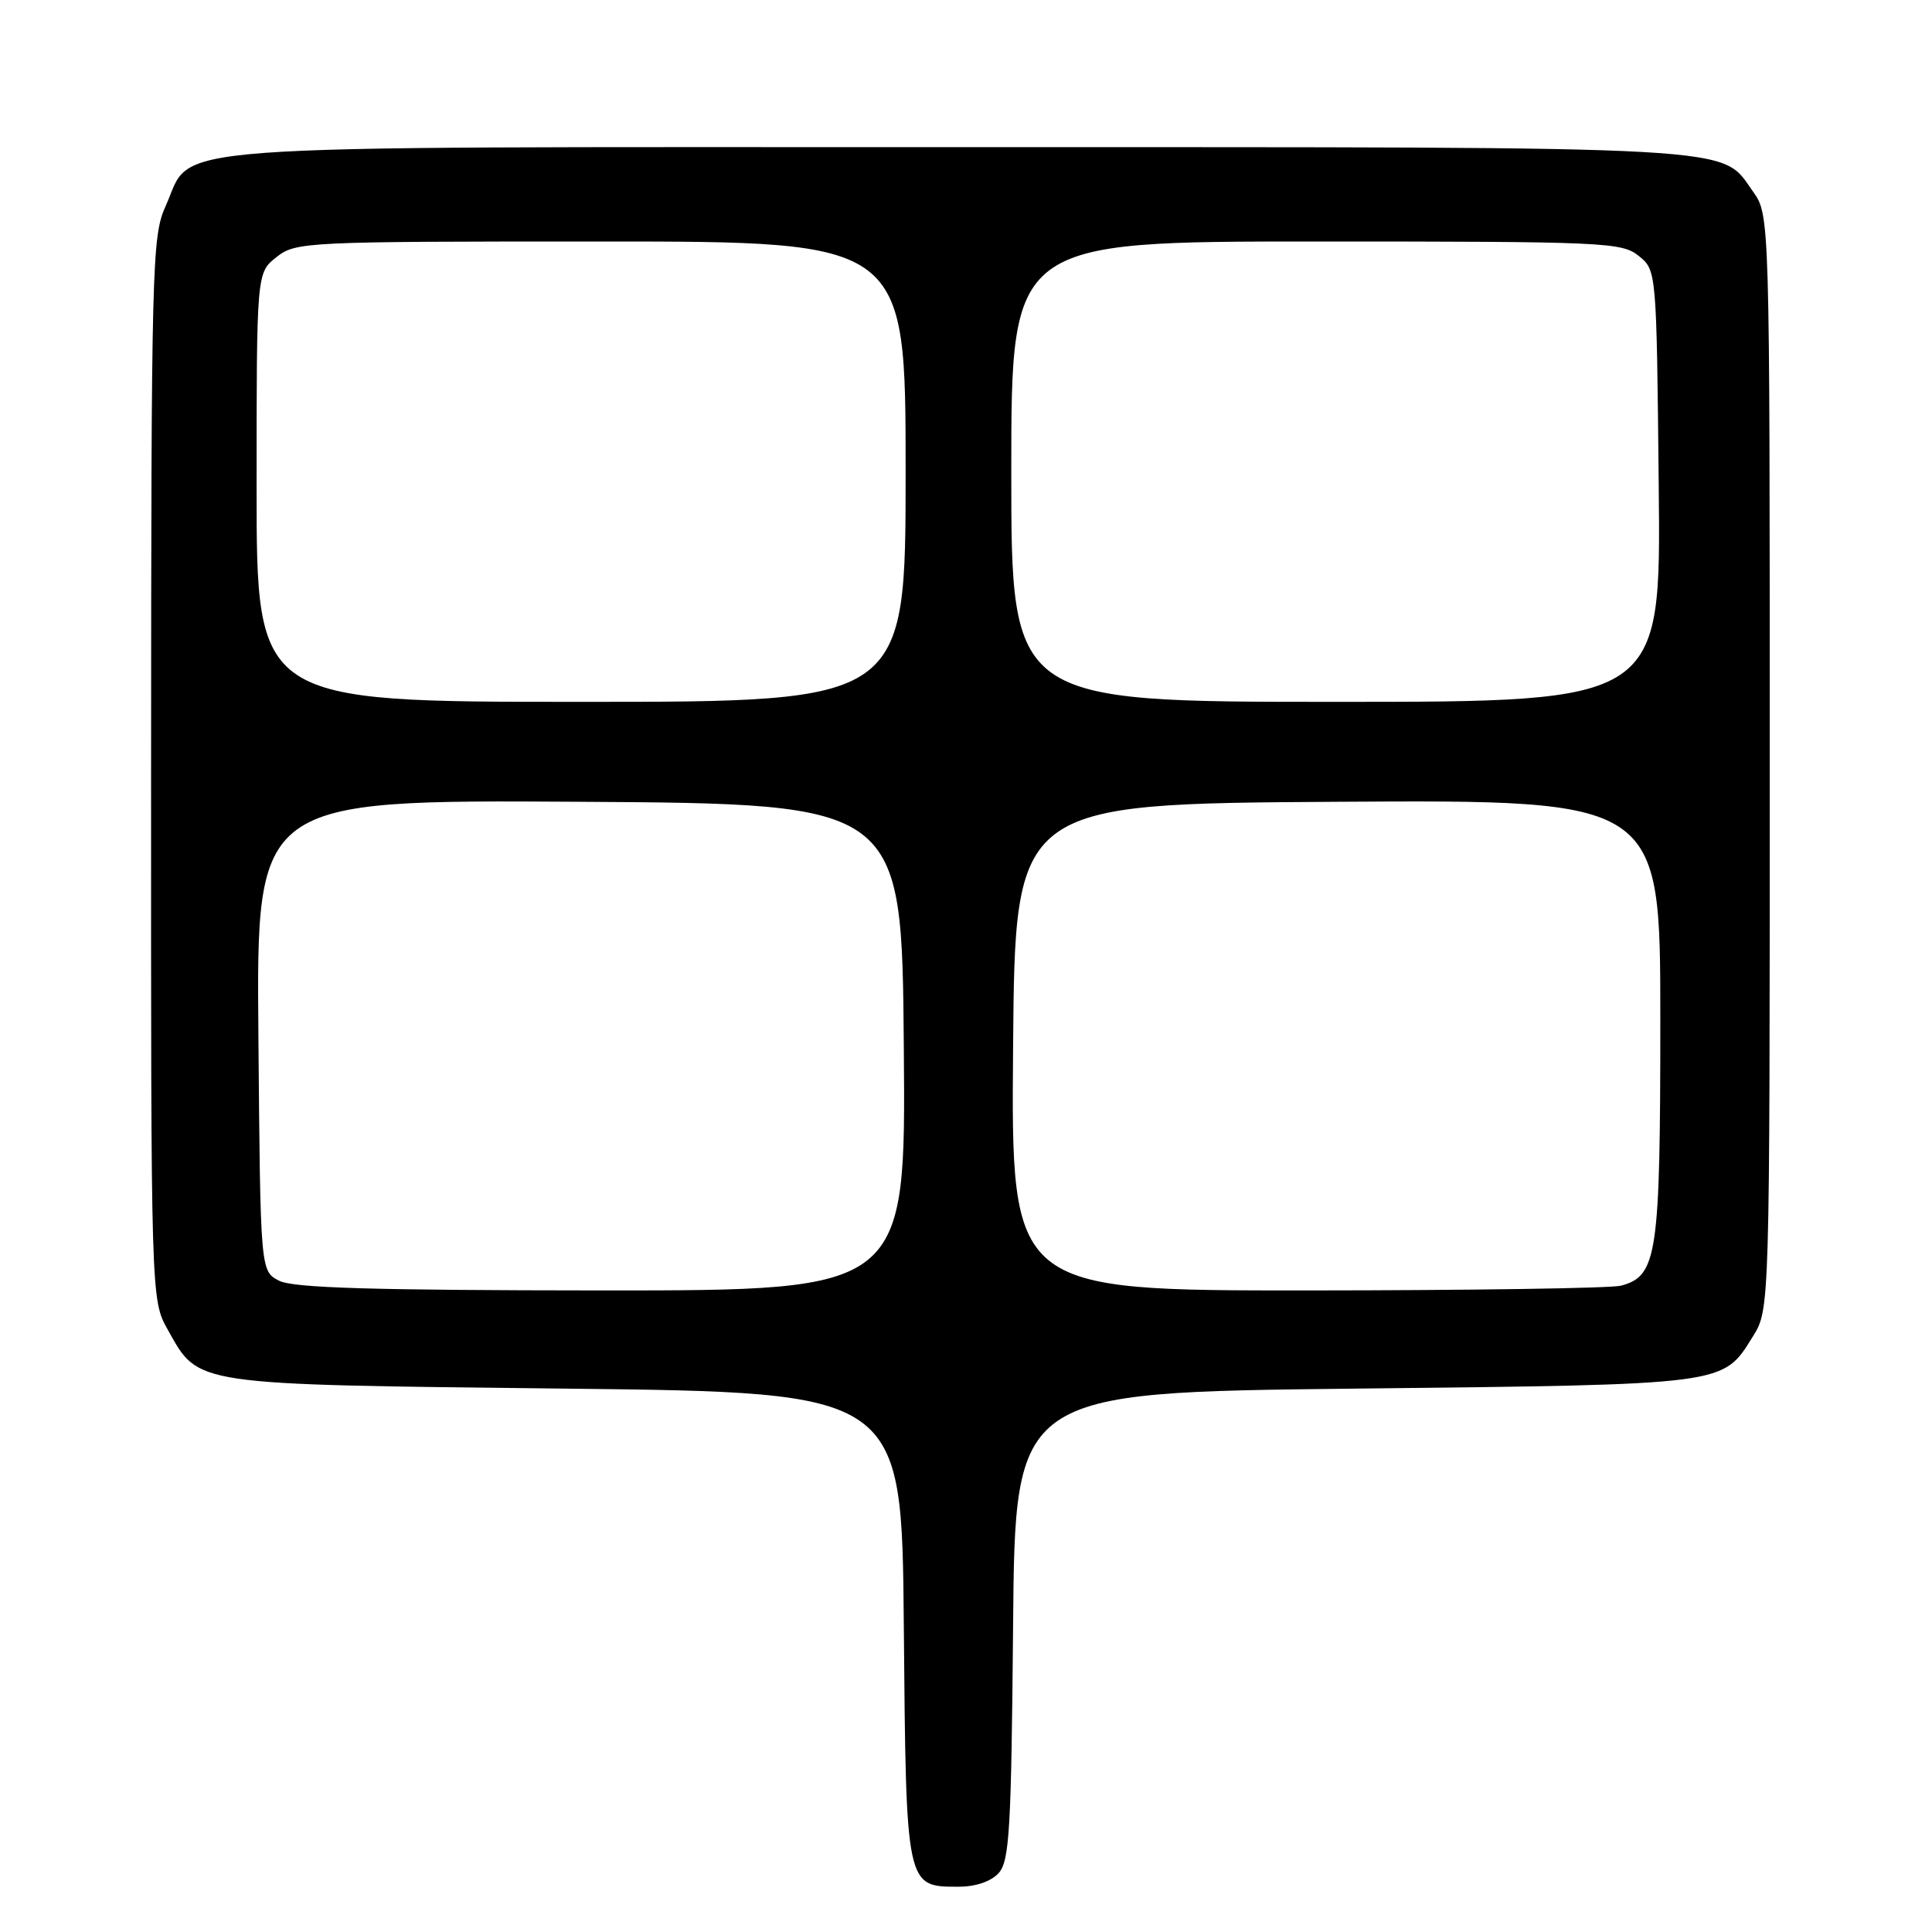 <?xml version="1.0" encoding="UTF-8" standalone="no"?>
<!DOCTYPE svg PUBLIC "-//W3C//DTD SVG 1.1//EN" "http://www.w3.org/Graphics/SVG/1.1/DTD/svg11.dtd" >
<svg xmlns="http://www.w3.org/2000/svg" xmlns:xlink="http://www.w3.org/1999/xlink" version="1.1" viewBox="0 0 256 256">
 <g >
 <path fill="currentColor"
d=" M 132.33 248.19 C 133.76 246.60 134.00 242.47 134.24 215.44 C 134.50 184.50 134.50 184.50 179.50 184.00 C 229.12 183.45 228.24 183.56 232.27 177.08 C 234.50 173.50 234.50 173.50 234.50 101.00 C 234.50 28.50 234.50 28.50 232.28 25.38 C 227.89 19.24 232.54 19.50 127.00 19.50 C 17.97 19.50 25.76 18.92 21.94 27.32 C 20.14 31.30 20.04 34.90 20.02 101.86 C 20.00 172.23 20.00 172.23 22.24 176.21 C 26.40 183.62 25.16 183.44 75.00 184.00 C 119.50 184.50 119.50 184.50 119.76 215.44 C 120.06 250.16 120.03 250.00 127.00 250.00 C 129.29 250.00 131.31 249.31 132.33 248.19 Z  M 37.00 169.71 C 34.50 168.44 34.50 168.44 34.24 137.21 C 33.97 105.98 33.97 105.98 76.74 106.24 C 119.50 106.50 119.50 106.50 119.76 138.75 C 120.03 171.00 120.03 171.00 79.76 170.99 C 49.32 170.97 38.89 170.66 37.00 169.71 Z  M 134.24 138.75 C 134.50 106.50 134.50 106.50 177.25 106.24 C 220.00 105.98 220.00 105.98 220.00 135.04 C 220.00 166.35 219.60 169.07 214.79 170.36 C 213.53 170.70 194.83 170.98 173.24 170.99 C 133.97 171.00 133.97 171.00 134.24 138.75 Z  M 34.00 64.57 C 34.00 36.15 34.00 36.15 36.63 34.07 C 39.20 32.05 40.31 32.00 79.63 32.00 C 120.00 32.00 120.00 32.00 120.00 62.50 C 120.00 93.00 120.00 93.00 77.00 93.00 C 34.00 93.00 34.00 93.00 34.00 64.57 Z  M 134.00 62.50 C 134.00 32.00 134.00 32.00 174.39 32.00 C 212.66 32.00 214.90 32.10 217.14 33.91 C 219.50 35.82 219.50 35.82 219.79 64.41 C 220.09 93.00 220.09 93.00 177.04 93.00 C 134.00 93.00 134.00 93.00 134.00 62.50 Z "/>
</g>
</svg>